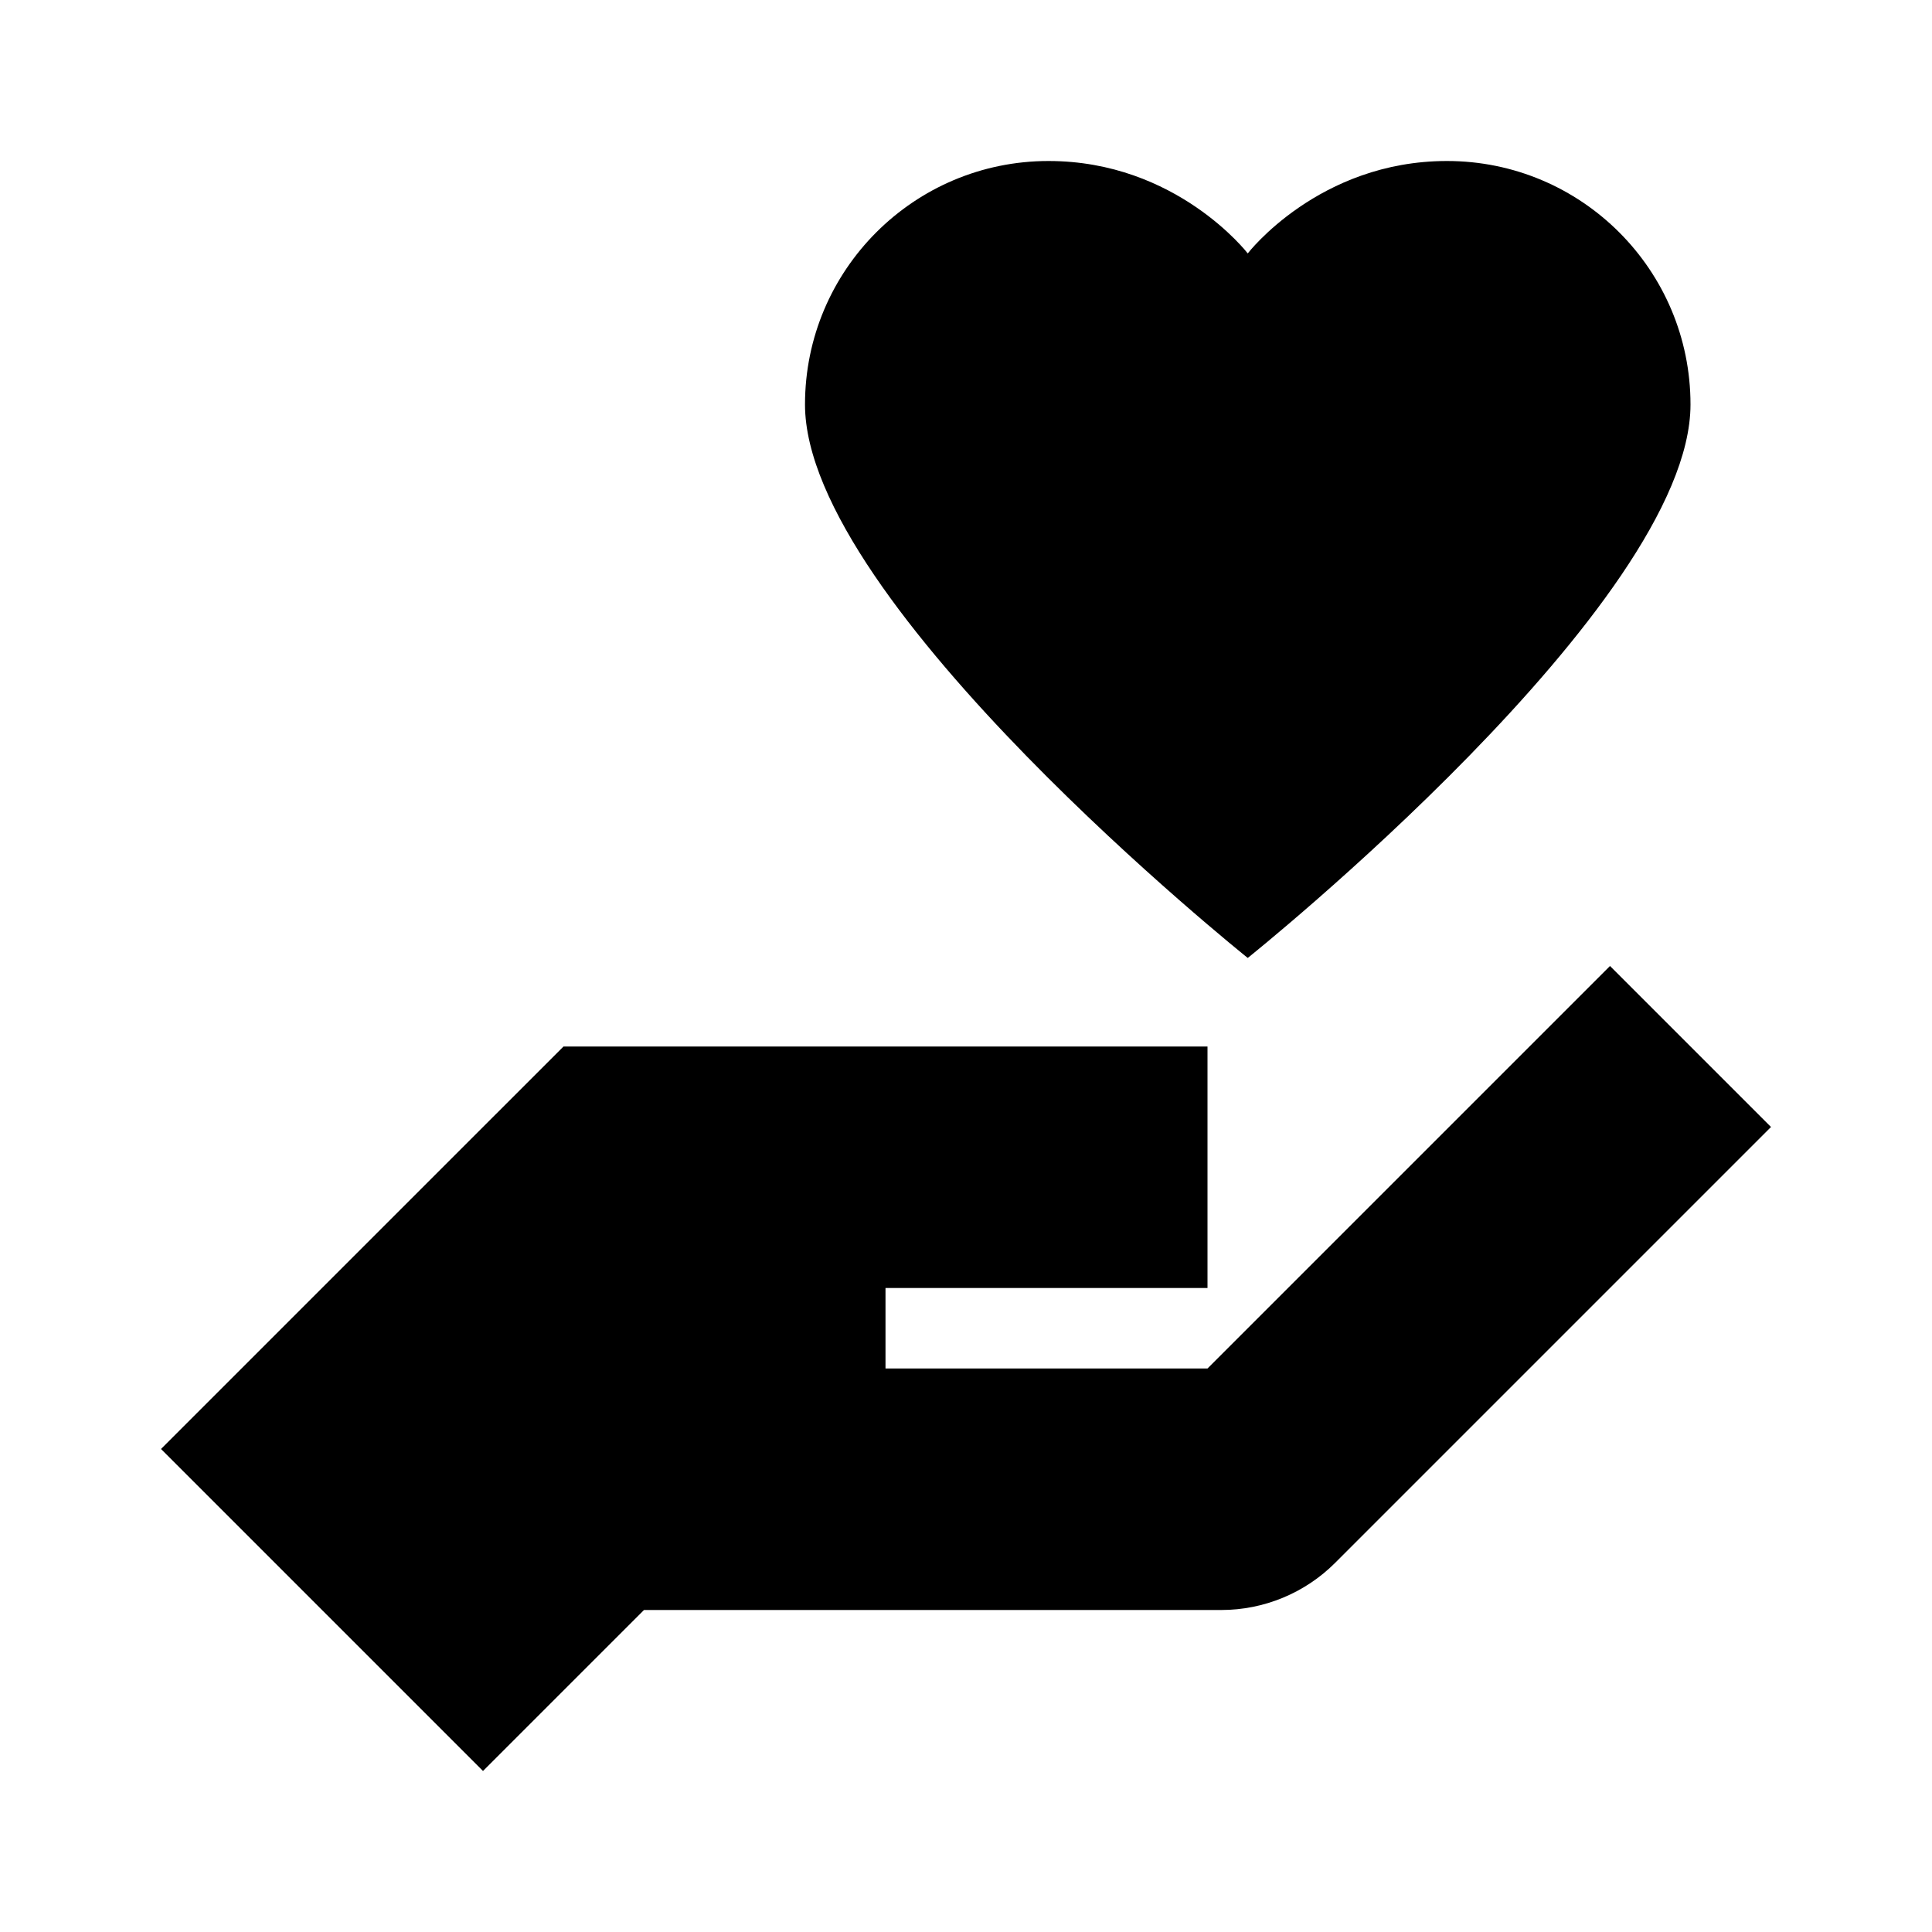 <?xml version="1.0"?>
<svg xmlns="http://www.w3.org/2000/svg" viewBox="0 0 24 24">
    <path d="M 13.025 2 C 11.354 2 10 3.354 10 5.025 C 10 7.5 15.5 11.9 15.5 11.9 C 15.5 11.9 21 7.5 21 5.025 C 21 3.354 19.646 2 17.975 2 C 16.383 2 15.5 3.148 15.5 3.148 C 15.5 3.148 14.617 2 13.025 2 z M 20 12 L 15 17 L 11 17 L 11 16 L 15 16 L 15 13 L 7 13 L 2 18 L 6 22 L 8 20 L 15.172 20 C 15.702 20 16.211 19.789 16.586 19.414 L 22 14 L 20 12 z"/>
</svg>
